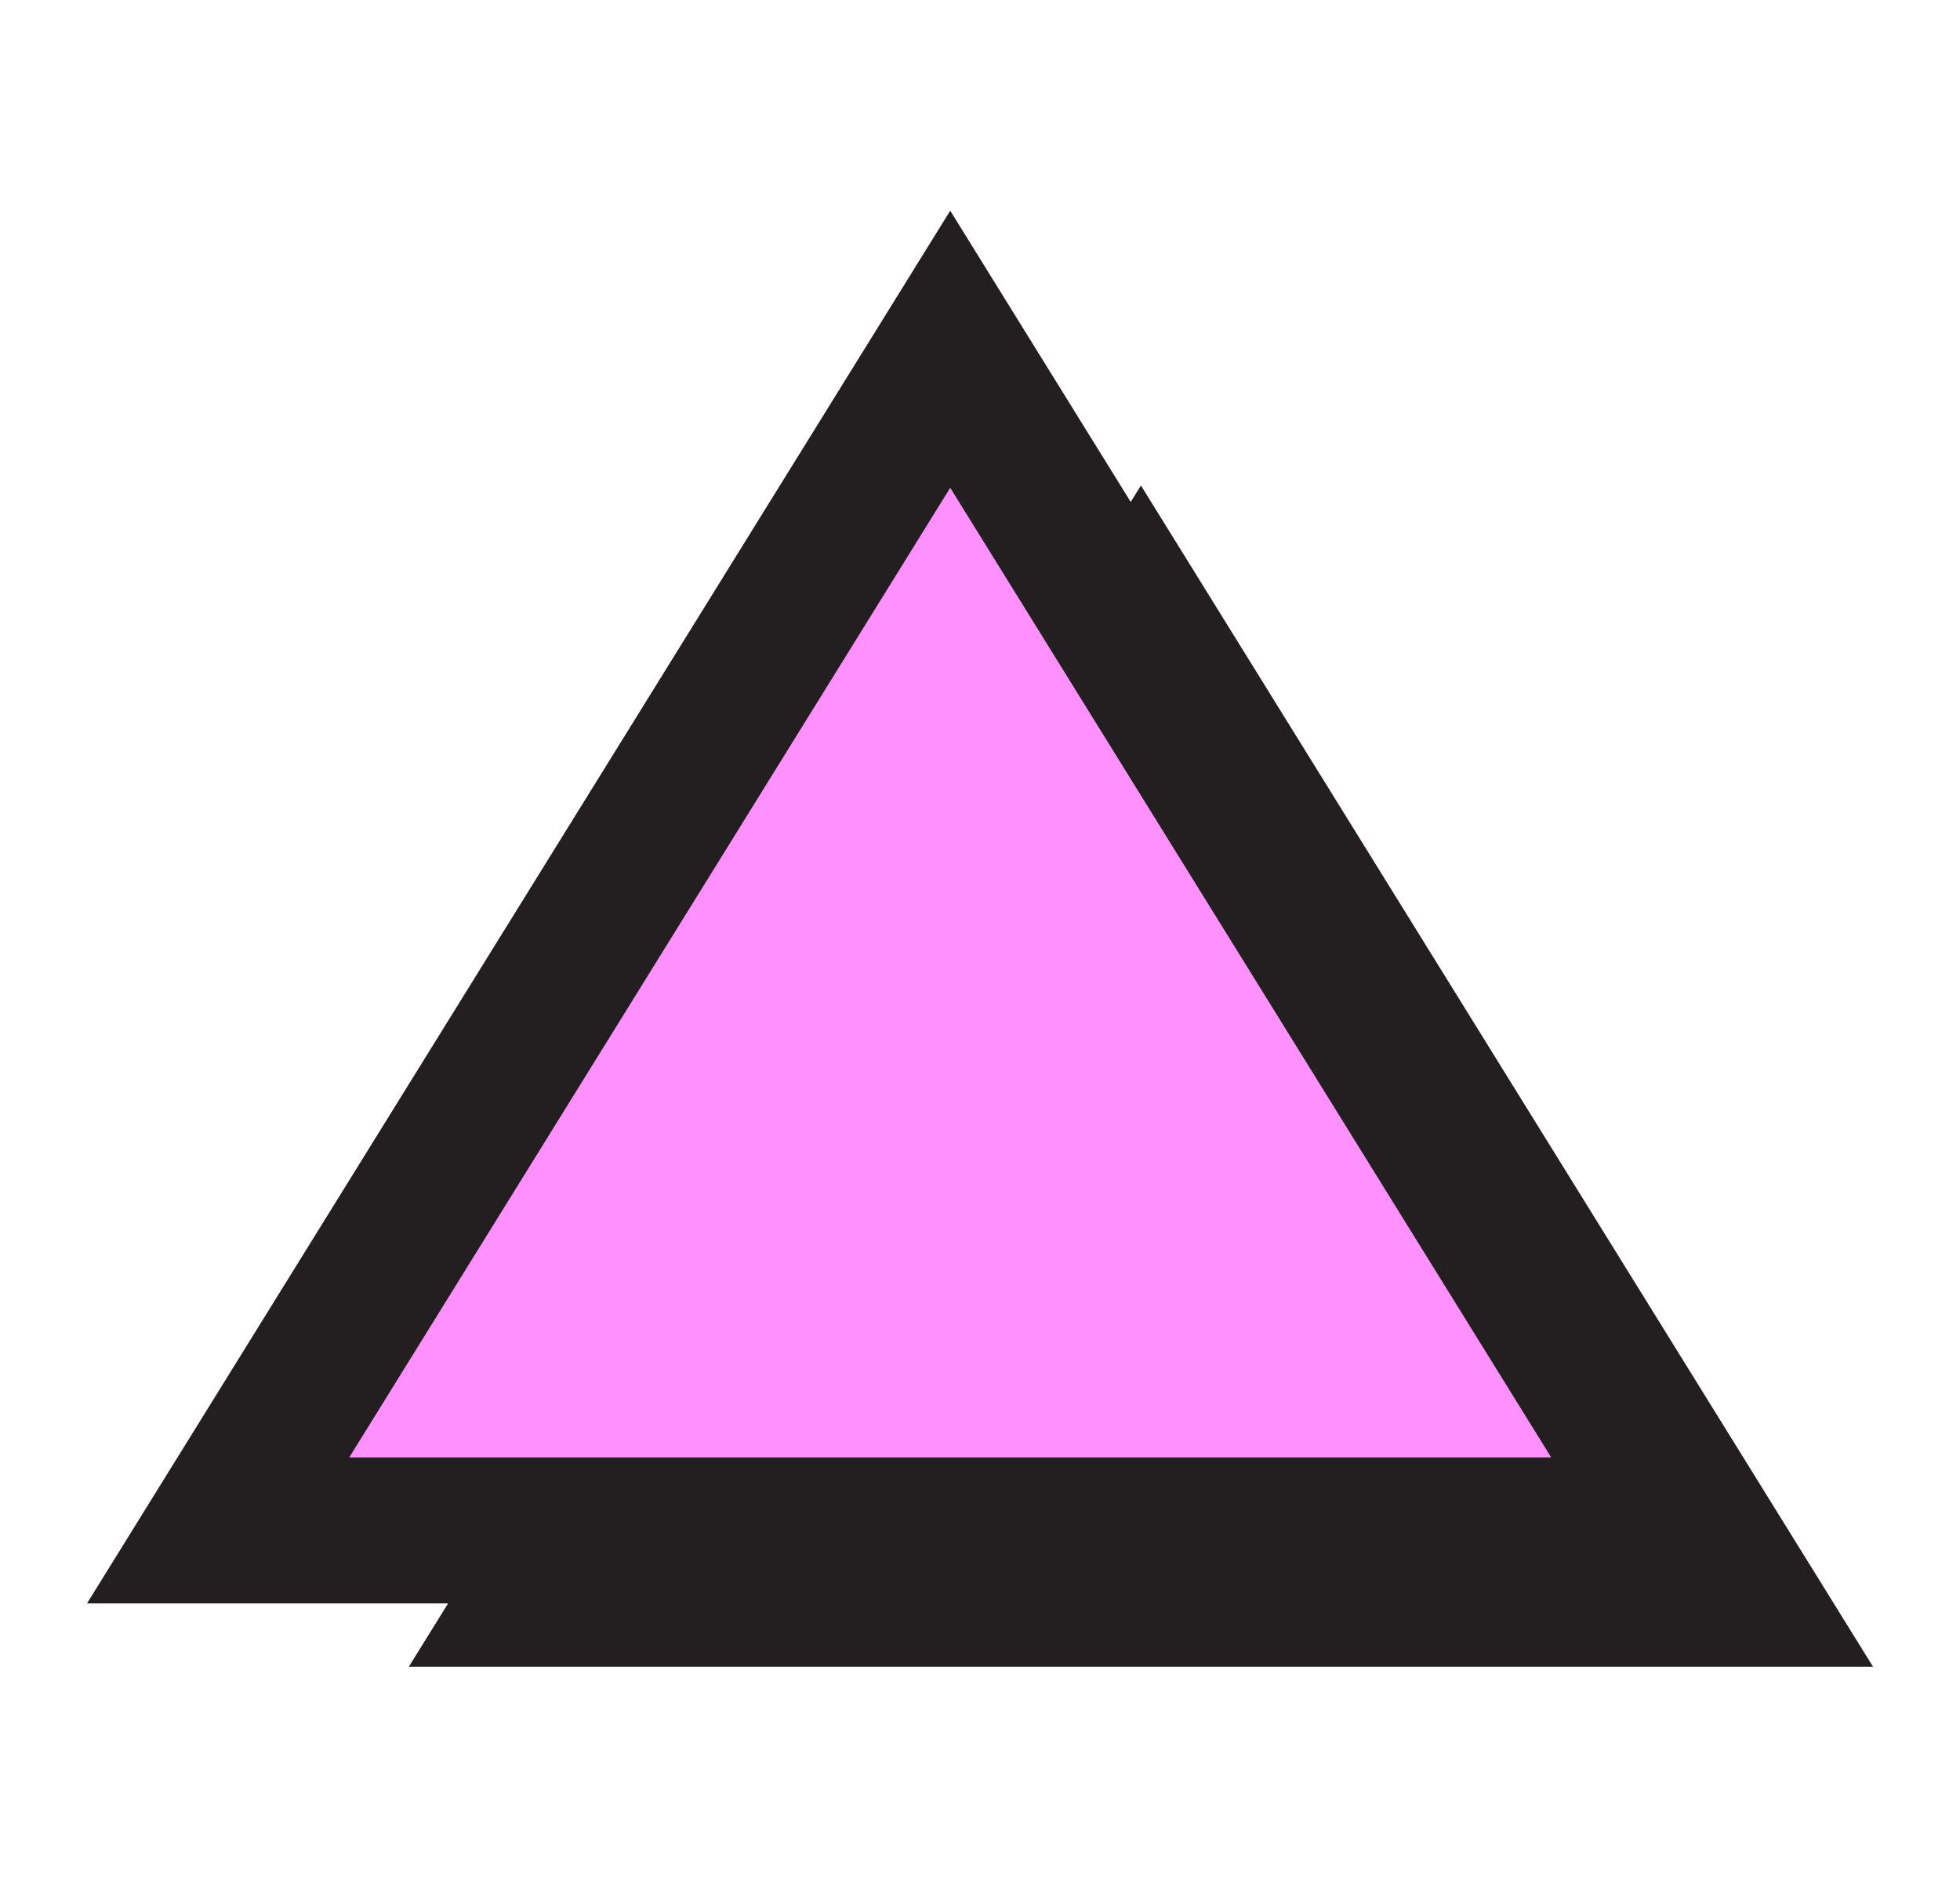 <?xml version="1.0" encoding="UTF-8"?>
<svg id="Layer_8_copy" data-name="Layer 8 copy" xmlns="http://www.w3.org/2000/svg" viewBox="0 0 343.58 329.07">
  <defs>
    <style>
      .cls-1 {
        fill: #ff91ff;
      }

      .cls-2 {
        fill: #231f20;
      }
    </style>
  </defs>
  <g id="Basic_Shapes_copy" data-name="Basic Shapes copy">
    <g>
      <polygon class="cls-2" points="328.33 292.15 200 85.1 198.21 87.98 166.57 36.93 15.25 281.06 78.54 281.06 71.67 292.15 328.33 292.15"/>
      <polygon class="cls-2" points="166.57 85.5 271.91 255.47 61.22 255.47 166.57 85.5"/>
      <g>
        <path class="cls-2" d="m191.11,110.05l105.35,169.97H85.76l105.35-169.97Z"/>
        <path class="cls-1" d="m166.57,85.5l105.35,169.97H61.22l105.35-169.97Z"/>
      </g>
    </g>
  </g>
</svg>